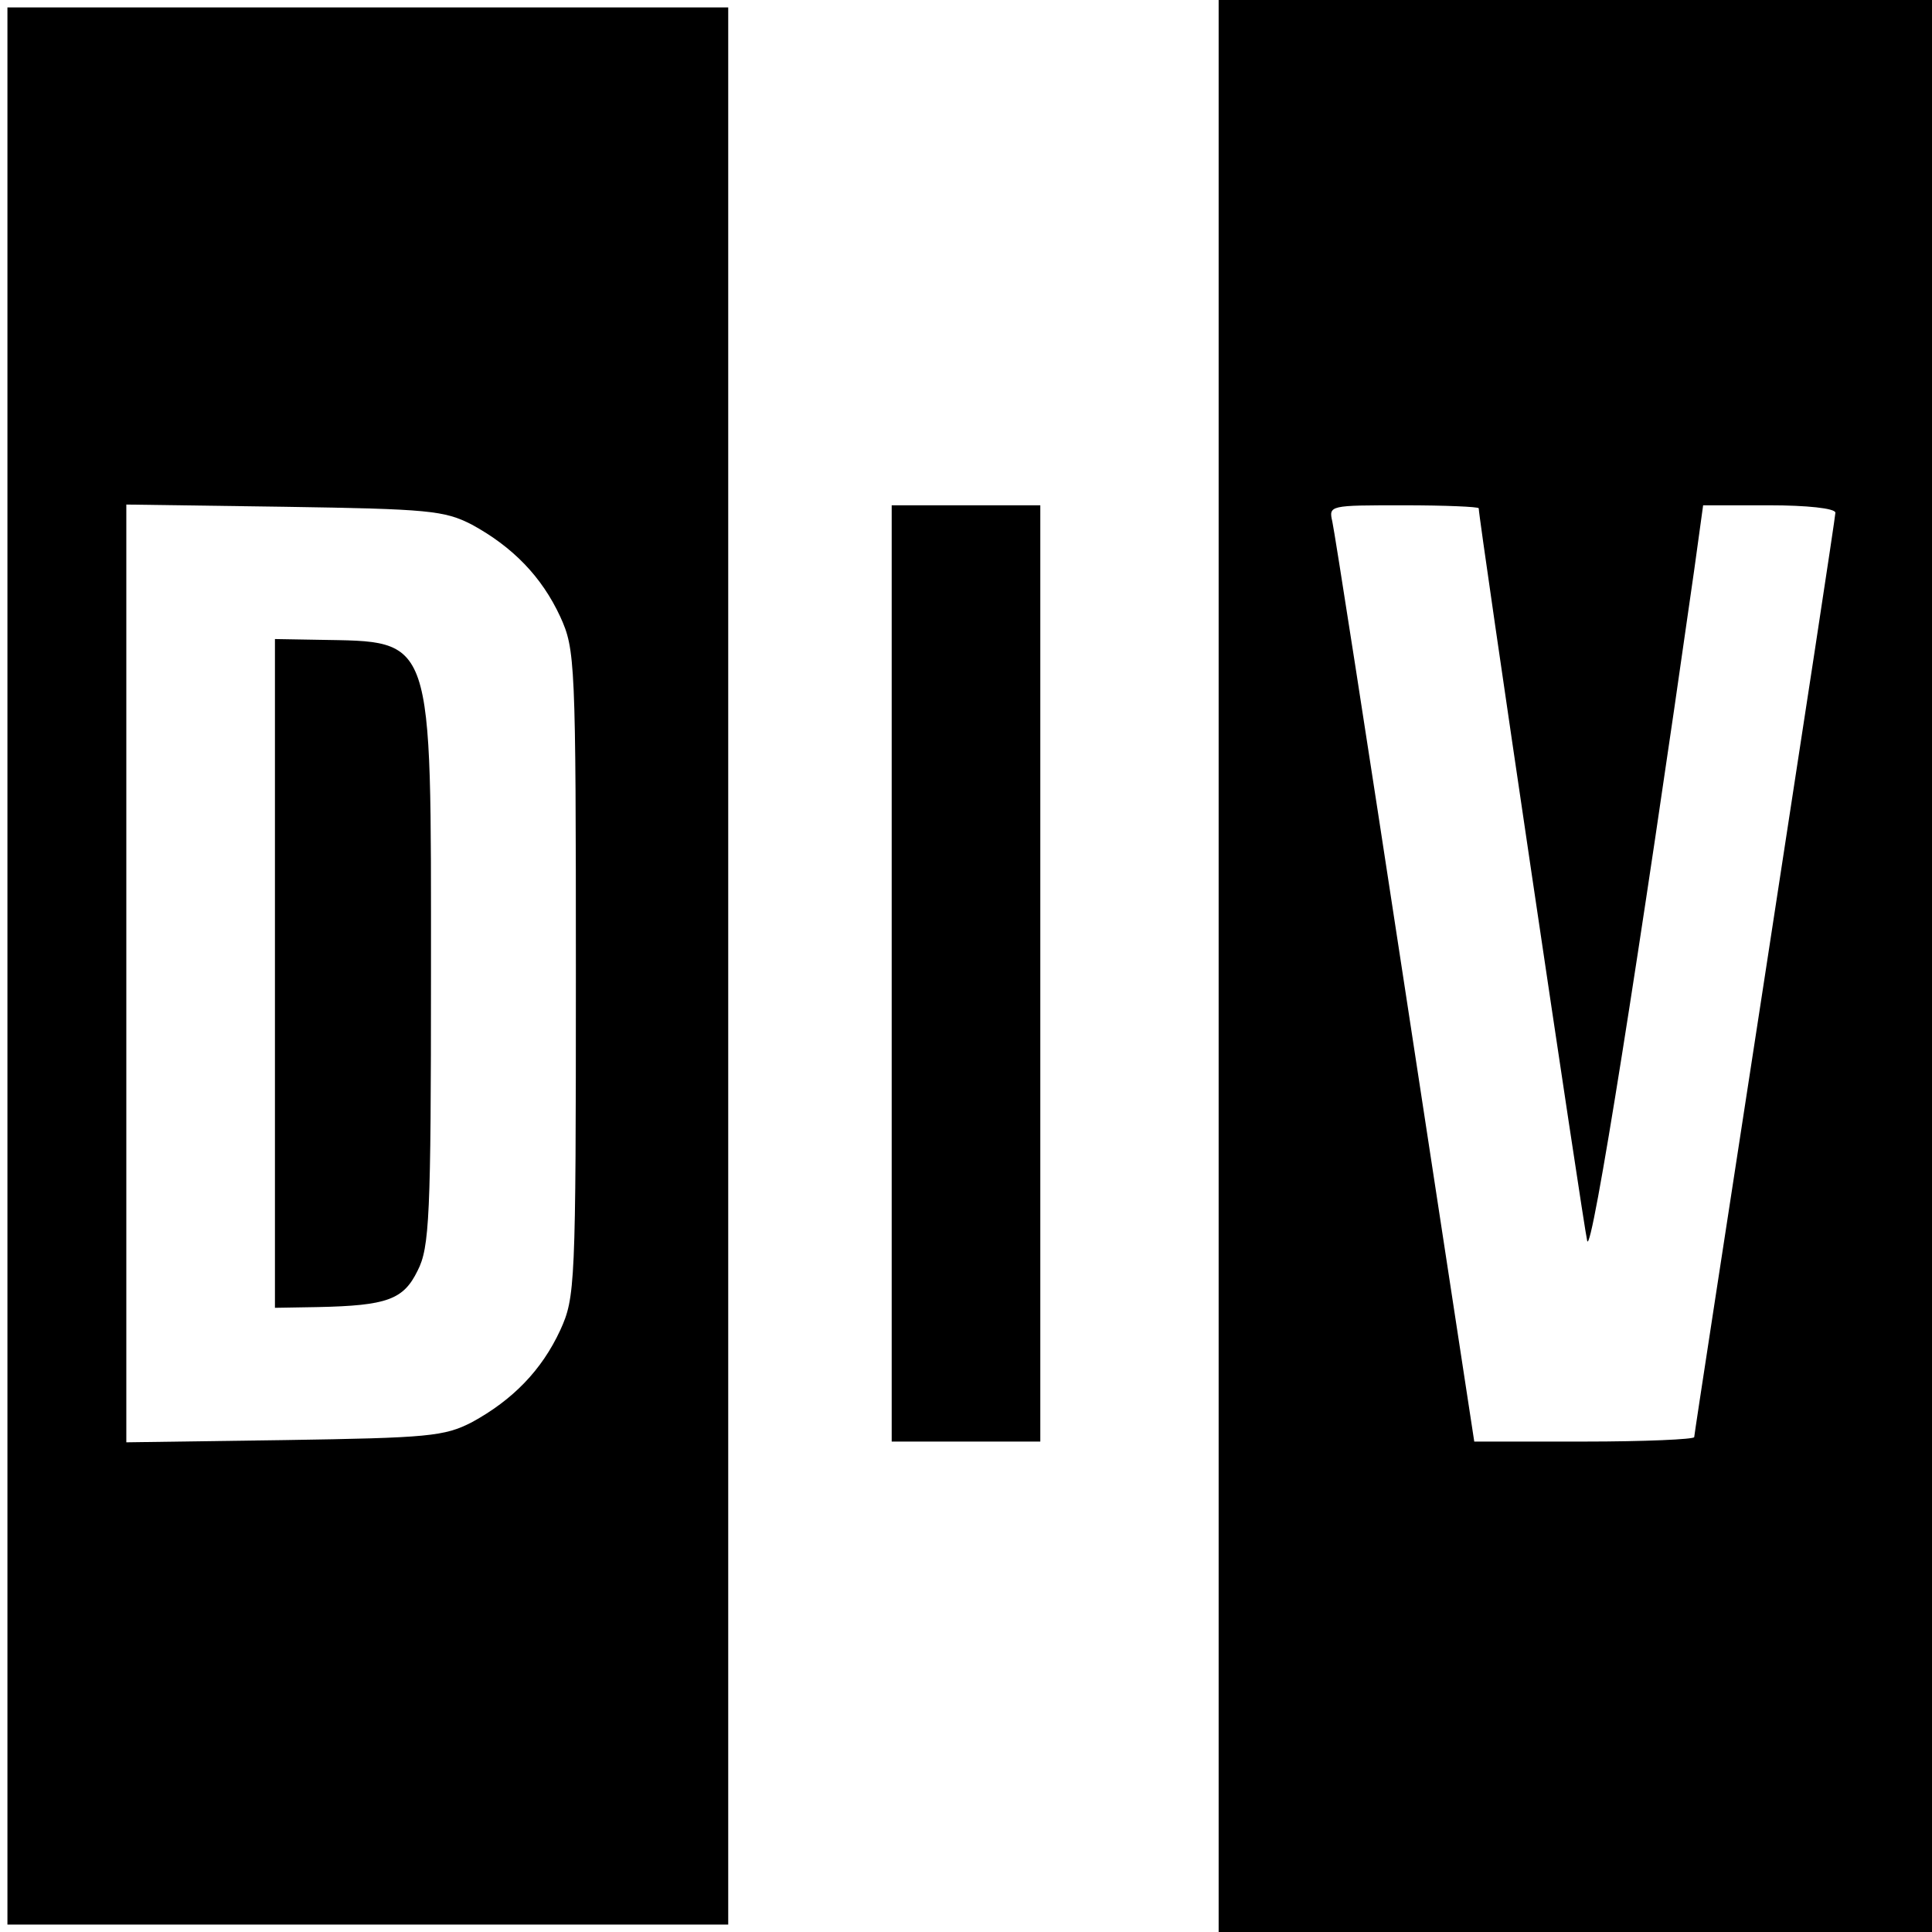 <?xml version="1.0" standalone="no"?>
<!DOCTYPE svg PUBLIC "-//W3C//DTD SVG 20010904//EN"
 "http://www.w3.org/TR/2001/REC-SVG-20010904/DTD/svg10.dtd">
<svg version="1.0" xmlns="http://www.w3.org/2000/svg"
 width="260pt" height="260pt" viewBox="0 0 260 260"
 preserveAspectRatio="xMidYMid meet">
<g transform="translate(0,260) scale(0.1,-0.1)"
fill="#000000" stroke="none">
<path d="M1640 1300 l0 -1300 480 0 480 0 0 1300 0 1300 -480 0 -480 0 0
-1300z m350 616 c0 -15 141 -966 146 -986 6 -21 71 390 144 903 l12 87 89 0
c50 0 89 -4 89 -10 0 -5 -43 -286 -95 -624 -52 -338 -95 -617 -95 -620 0 -3
-67 -6 -148 -6 l-148 0 -93 608 c-51 334 -95 617 -98 630 -5 22 -4 22 96 22
56 0 101 -2 101 -4z"/>
<path d="M10 1300 l0 -1290 485 0 485 0 0 1290 0 1290 -485 0 -485 0 0 -1290z
m625 594 c55 -30 94 -70 119 -124 20 -44 21 -59 21 -480 0 -421 -1 -436 -21
-480 -25 -54 -64 -94 -119 -124 -37 -19 -58 -21 -252 -24 l-213 -3 0 631 0
631 213 -3 c194 -3 215 -5 252 -24z"/>
<path d="M370 1290 l0 -450 58 1 c93 2 115 10 134 49 16 31 18 73 18 400 0
461 5 446 -152 449 l-58 1 0 -450z"/>
<path d="M1200 1290 l0 -630 100 0 100 0 0 630 0 630 -100 0 -100 0 0 -630z"/>
</g>
</svg>
